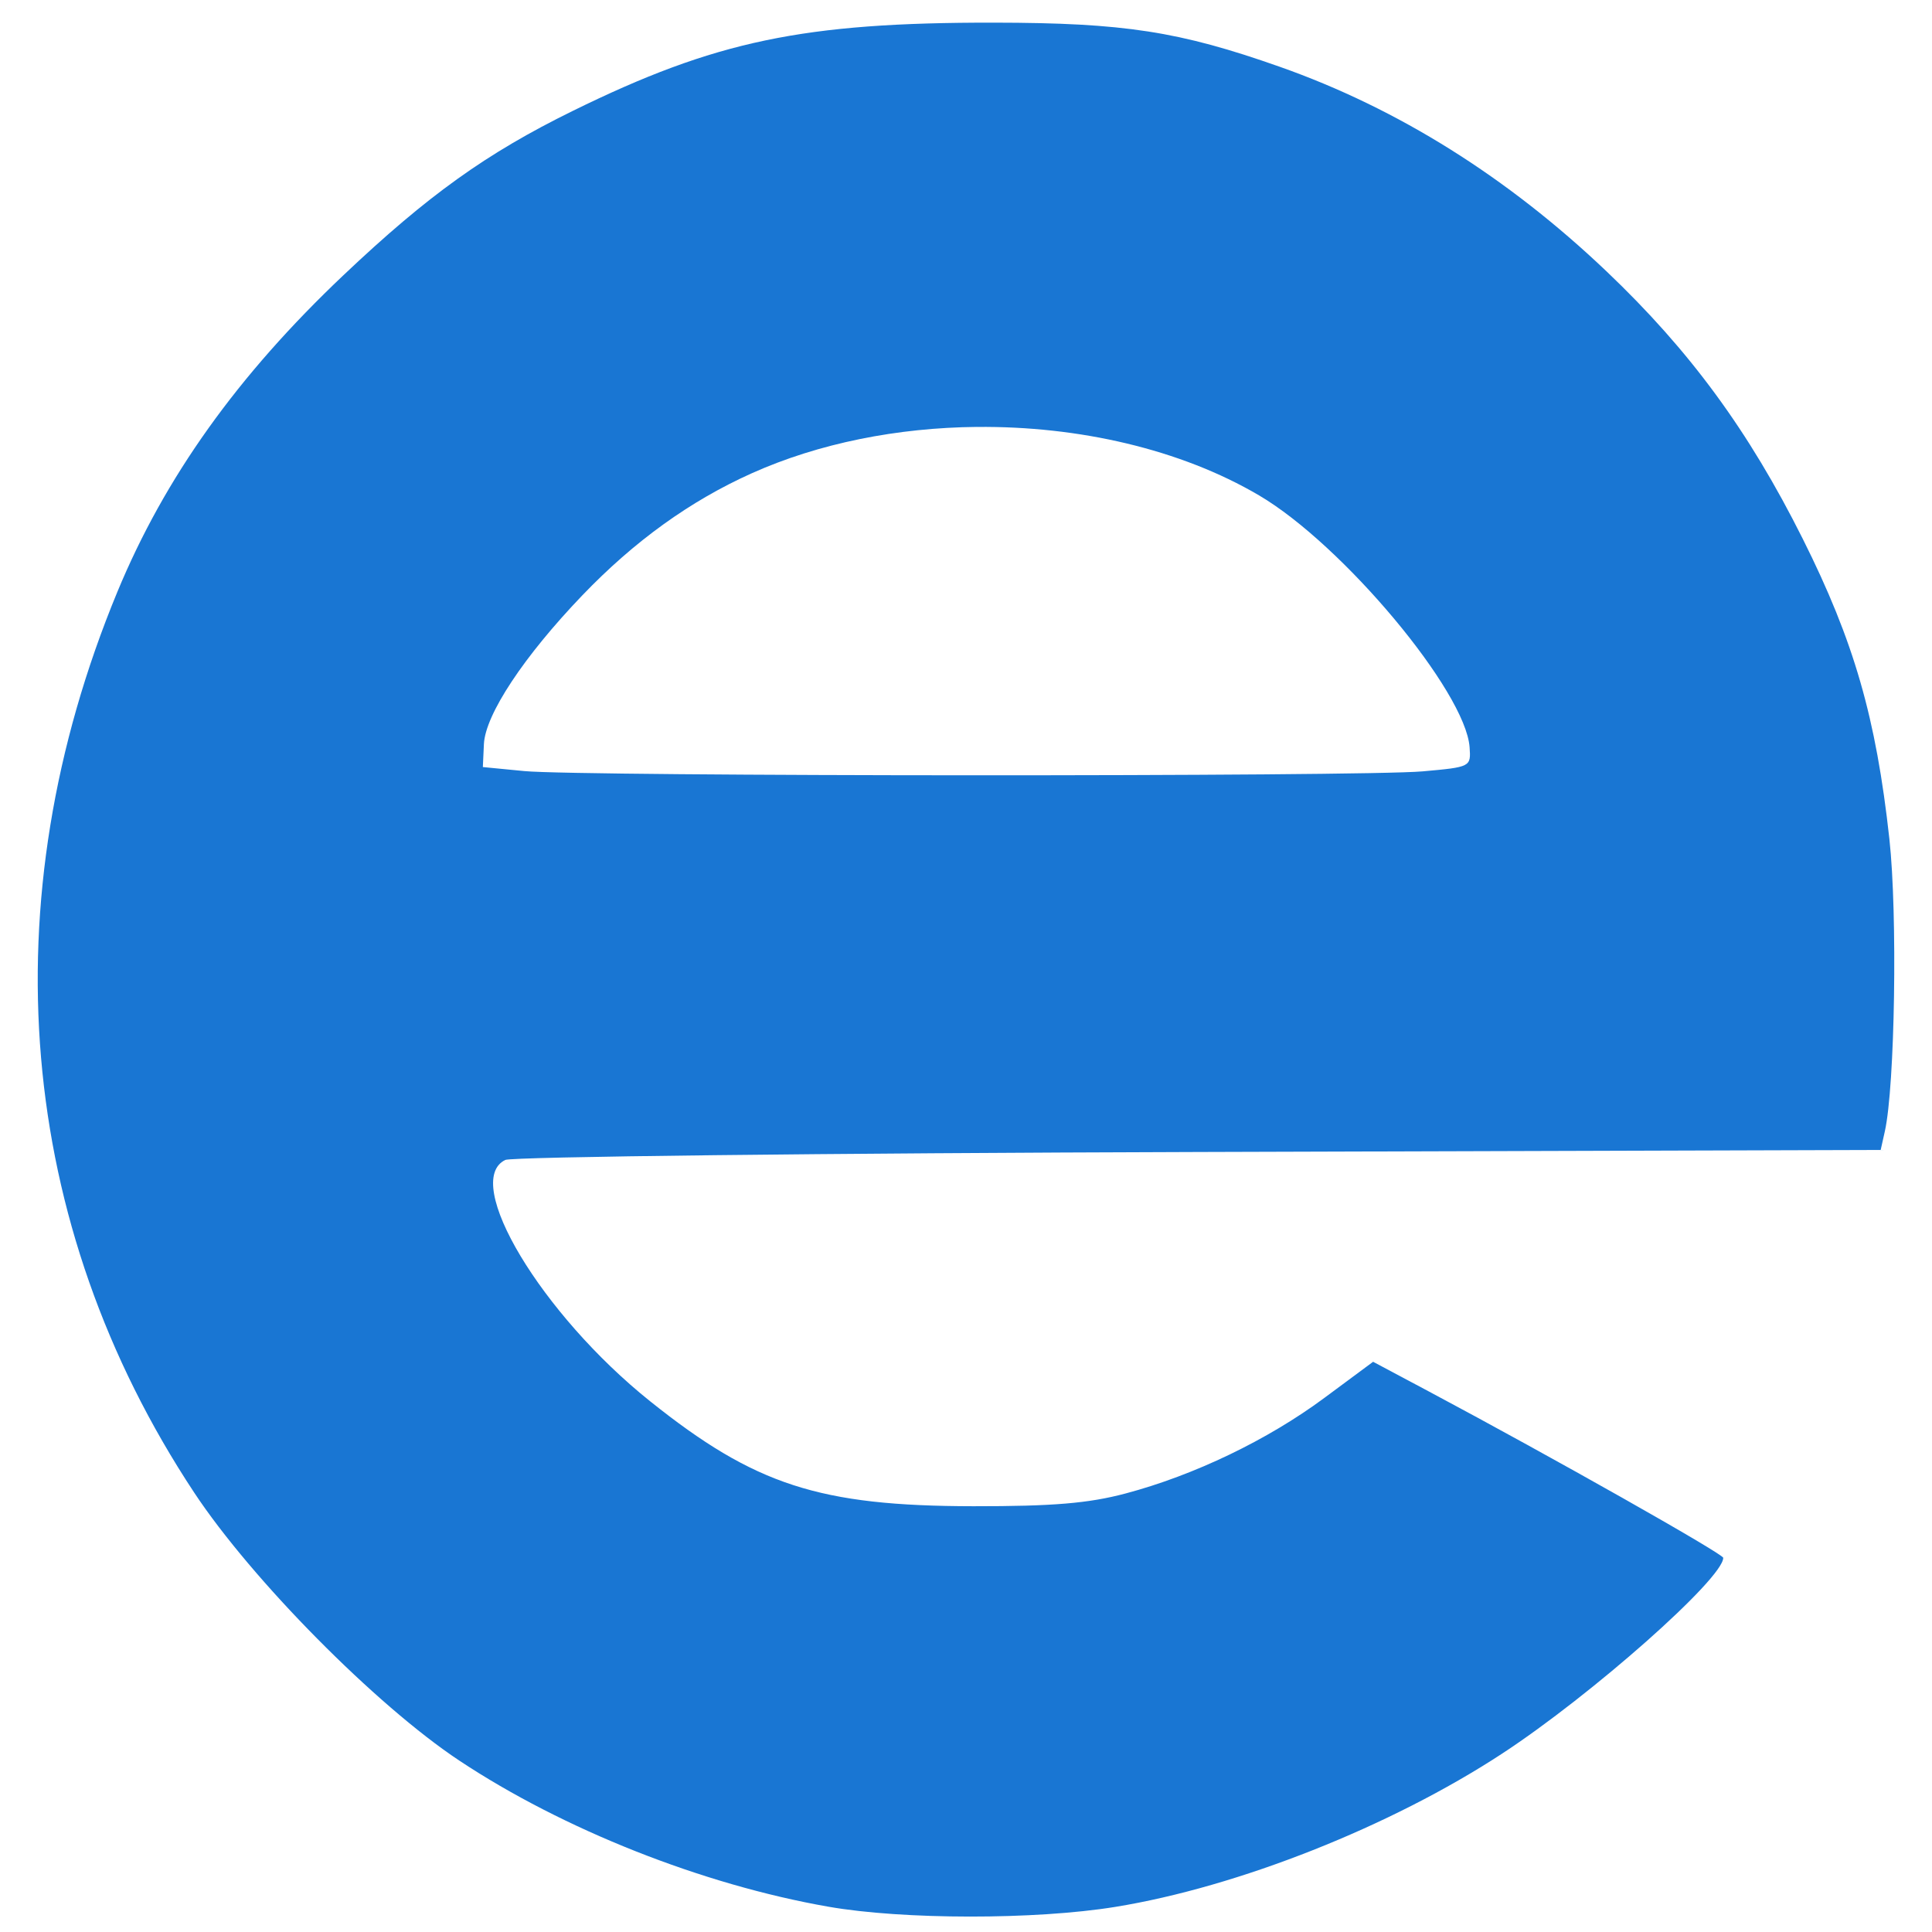 <?xml version="1.0" encoding="UTF-8" standalone="no"?>
<!-- Created with Inkscape (http://www.inkscape.org/) -->

<svg
   width="256"
   height="256"
   viewBox="0 0 67.733 67.733"
   version="1.1"
   id="svg1"
   inkscape:export-filename="icon.svg"
   inkscape:export-xdpi="96"
   inkscape:export-ydpi="96"
   sodipodi:docname="icon.svg"
   inkscape:version="1.3 (0e150ed6c4, 2023-07-21)"
   xmlns:inkscape="http://www.inkscape.org/namespaces/inkscape"
   xmlns:sodipodi="http://sodipodi.sourceforge.net/DTD/sodipodi-0.dtd"
   xmlns="http://www.w3.org/2000/svg"
   xmlns:svg="http://www.w3.org/2000/svg">
  <sodipodi:namedview
     id="namedview1"
     pagecolor="#ffffff"
     bordercolor="#000000"
     borderopacity="0.25"
     inkscape:showpageshadow="2"
     inkscape:pageopacity="0.0"
     inkscape:pagecheckerboard="0"
     inkscape:deskcolor="#d1d1d1"
     inkscape:document-units="mm"
     inkscape:export-bgcolor="#ffffff00"
     inkscape:zoom="2.3164064"
     inkscape:cx="132.53288"
     inkscape:cy="127.78414"
     inkscape:window-width="1368"
     inkscape:window-height="850"
     inkscape:window-x="-6"
     inkscape:window-y="-6"
     inkscape:window-maximized="1"
     inkscape:current-layer="layer2" />
  <defs
     id="defs1" />
  <g
     inkscape:label="Livello 1"
     inkscape:groupmode="layer"
     id="layer1"
     style="display:none">
    <g
       id="g2"
       style="fill:#1976d3;fill-opacity:1"
       transform="scale(0.132)">
      <path
         id="path3"
         style="display:inline;fill:#1976d3;fill-opacity:1"
         d="M 256,0 C 114.6,0 0,114.6 0,256 c 0,141.4 114.6,256 256,256 141.4,0 256,-114.6 256,-256 C 512,114.6 397.4,0 256,0 Z m 3.453,137.957 c 16.252,0.023 23.116,1.082 35.688,5.516 14.742,5.199 28.443,13.78 40.816,25.555 10.428,9.923 17.771,19.932 24.531,33.441 6.398,12.786 9.15,22.324 10.812,37.477 1.031,9.397 0.699,30.837 -0.566,36.523 l -0.52,2.332 -85.168,0.258 c -46.842,0.142 -85.849,0.591 -86.68,0.996 -5.463,2.665 4.512,19.282 18.098,30.148 13.097,10.476 21.143,13.09 40.398,13.113 9.92,0.012 14.367,-0.36 18.996,-1.59 8.584,-2.28 17.767,-6.694 24.84,-11.938 l 6.098,-4.52 6.98,3.719 c 15.421,8.219 36.766,20.282 36.766,20.777 0,2.587 -16.422,17.128 -27.629,24.465 -13.886,9.09 -33.013,16.667 -48.352,19.152 -9.993,1.619 -26.498,1.607 -35.832,-0.027 -15.729,-2.755 -33.121,-9.641 -46.094,-18.246 -10.415,-6.909 -25.937,-22.6 -33.152,-33.516 -22.186,-33.563 -25.609,-73.804 -9.574,-112.539 5.913,-14.283 15.006,-27.018 28.25,-39.555 10.543,-9.98 17.837,-15.205 28.625,-20.508 17.821,-8.76 28.841,-11.068 52.668,-11.035 z m -2.164,50.508 c -9.872,0.095 -19.721,2.012 -28.172,5.812 -7.682,3.455 -14.631,8.463 -21.109,15.215 -7.317,7.627 -12.14,14.912 -12.312,18.602 l -0.133,2.867 5.18,0.504 c 7.03,0.682 104.671,0.712 112.242,0.035 6.004,-0.537 6.042,-0.555 5.867,-3.012 -0.496,-6.964 -15.837,-25.314 -26.316,-31.477 -9.826,-5.779 -22.553,-8.669 -35.246,-8.547 z"
         sodipodi:nodetypes="sssssssssscccsssscccssscsssssssssccccsss" />
    </g>
  </g>
  <g
     inkscape:groupmode="layer"
     id="layer2"
     inkscape:label="Livello 2">
    <path
       d="m 34.855,0.794 c 4.56,0.006 6.486,0.304 10.014,1.548 4.137,1.459 7.981,3.867 11.453,7.171 2.926,2.784 4.987,5.593 6.883,9.384 1.795,3.588 2.567,6.264 3.034,10.516 0.289,2.637 0.196,8.653 -0.159,10.248 l -0.146,0.654 -23.898,0.072 c -13.144,0.04 -24.089,0.166 -24.322,0.279 -1.533,0.748 1.266,5.41 5.078,8.46 3.675,2.94 5.933,3.673 11.336,3.68 2.784,0.003 4.031,-0.101 5.33,-0.446 2.409,-0.64 4.985,-1.878 6.97,-3.35 l 1.711,-1.268 1.959,1.043 c 4.327,2.306 10.316,5.691 10.316,5.83 0,0.726 -4.608,4.806 -7.753,6.865 -3.896,2.551 -9.263,4.677 -13.567,5.374 -2.804,0.454 -7.435,0.451 -10.054,-0.008 C 24.627,66.073 19.747,64.141 16.106,61.726 13.184,59.788 8.829,55.385 6.804,52.322 0.579,42.904 -0.382,31.613 4.117,20.744 5.777,16.736 8.328,13.163 12.044,9.645 15.003,6.844 17.049,5.378 20.076,3.89 25.077,1.432 28.169,0.785 34.855,0.794 Z M 34.248,14.967 c -2.77,0.027 -5.534,0.565 -7.905,1.631 -2.155,0.969 -4.105,2.375 -5.923,4.269 -2.053,2.14 -3.406,4.184 -3.455,5.22 l -0.037,0.805 1.453,0.141 c 1.973,0.191 29.37,0.2 31.495,0.01 1.685,-0.151 1.695,-0.156 1.646,-0.845 -0.139,-1.954 -4.444,-7.103 -7.384,-8.832 -2.757,-1.621 -6.328,-2.433 -9.89,-2.398 z"
       style="display:inline;fill:#1976d3;fill-opacity:1;stroke-width:2.121"
       id="path1" />
  </g>
</svg>
